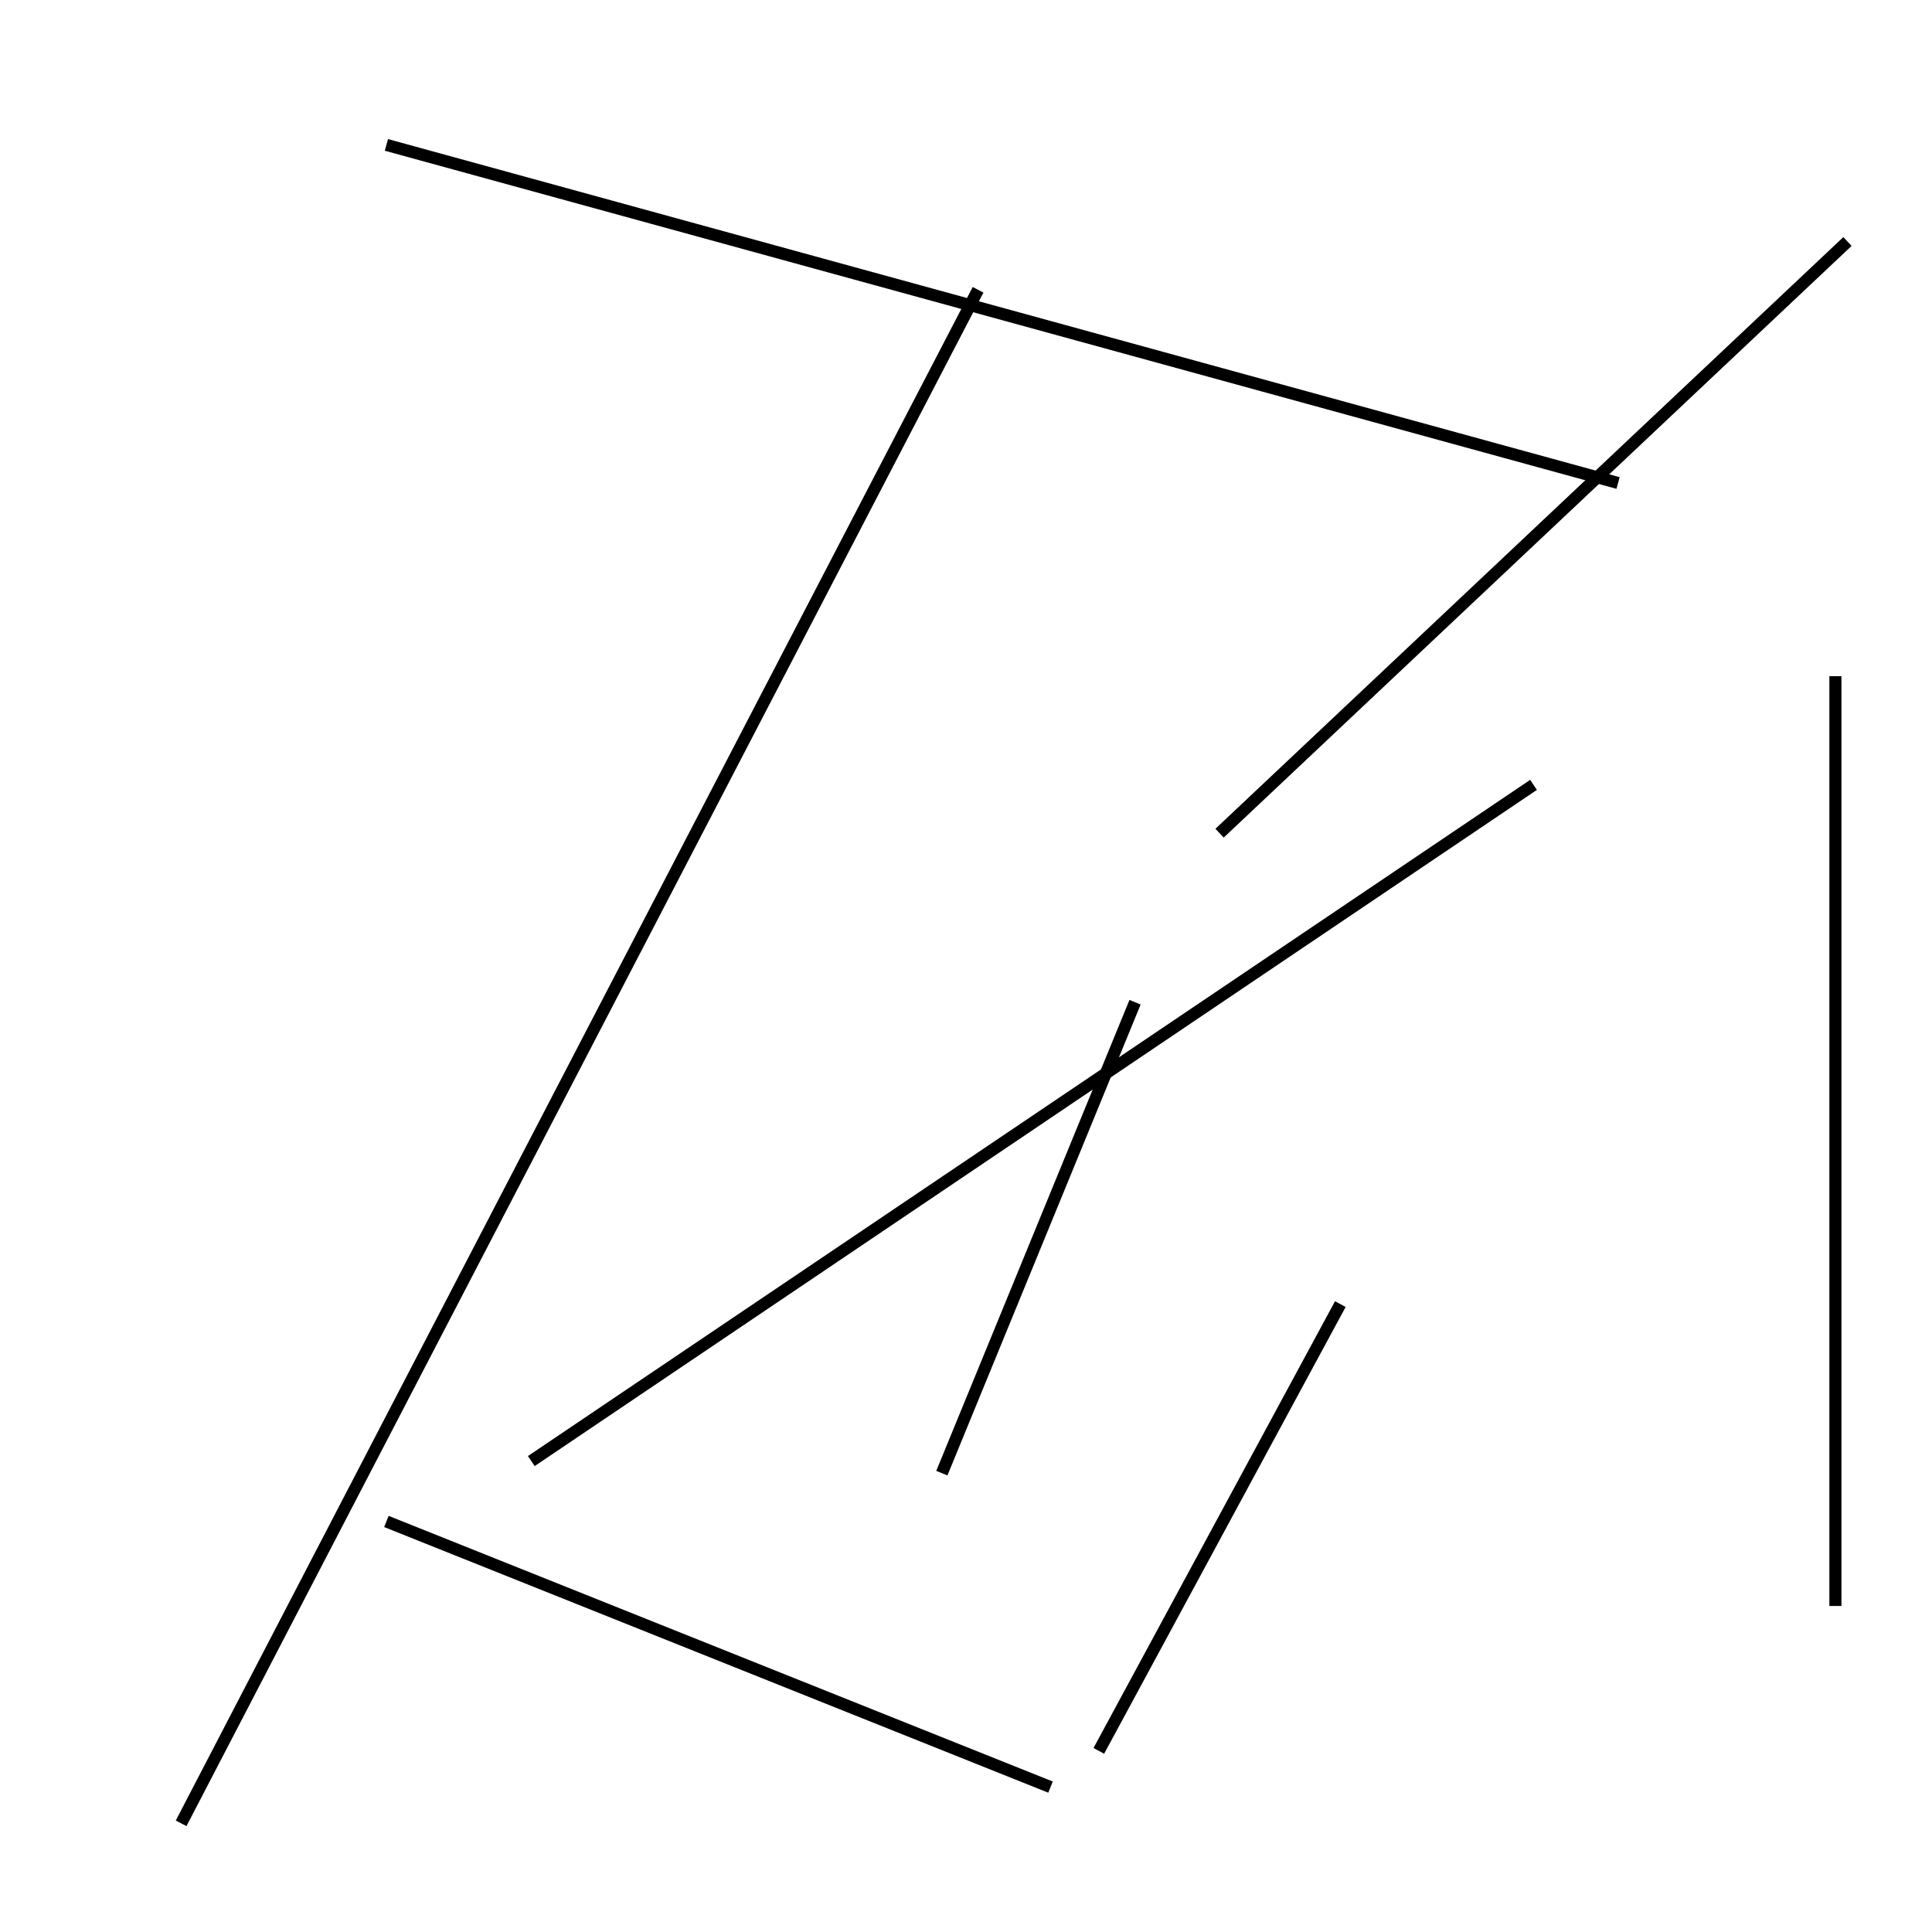 <?xml version="1.0" encoding="utf-8" ?>
<svg baseProfile="full" height="160" version="1.1" width="160" xmlns="http://www.w3.org/2000/svg" xmlns:ev="http://www.w3.org/2001/xml-events" xmlns:xlink="http://www.w3.org/1999/xlink"><defs /><line stroke="black" stroke-width="1" x1="44" x2="127" y1="121" y2="65" /><line stroke="black" stroke-width="1" x1="101" x2="153" y1="69" y2="20" /><line stroke="black" stroke-width="1" x1="15" x2="81" y1="151" y2="24" /><line stroke="black" stroke-width="1" x1="134" x2="32" y1="40" y2="12" /><line stroke="black" stroke-width="1" x1="111" x2="91" y1="108" y2="145" /><line stroke="black" stroke-width="1" x1="94" x2="78" y1="83" y2="122" /><line stroke="black" stroke-width="1" x1="152" x2="152" y1="56" y2="133" /><line stroke="black" stroke-width="1" x1="87" x2="32" y1="148" y2="126" /></svg>